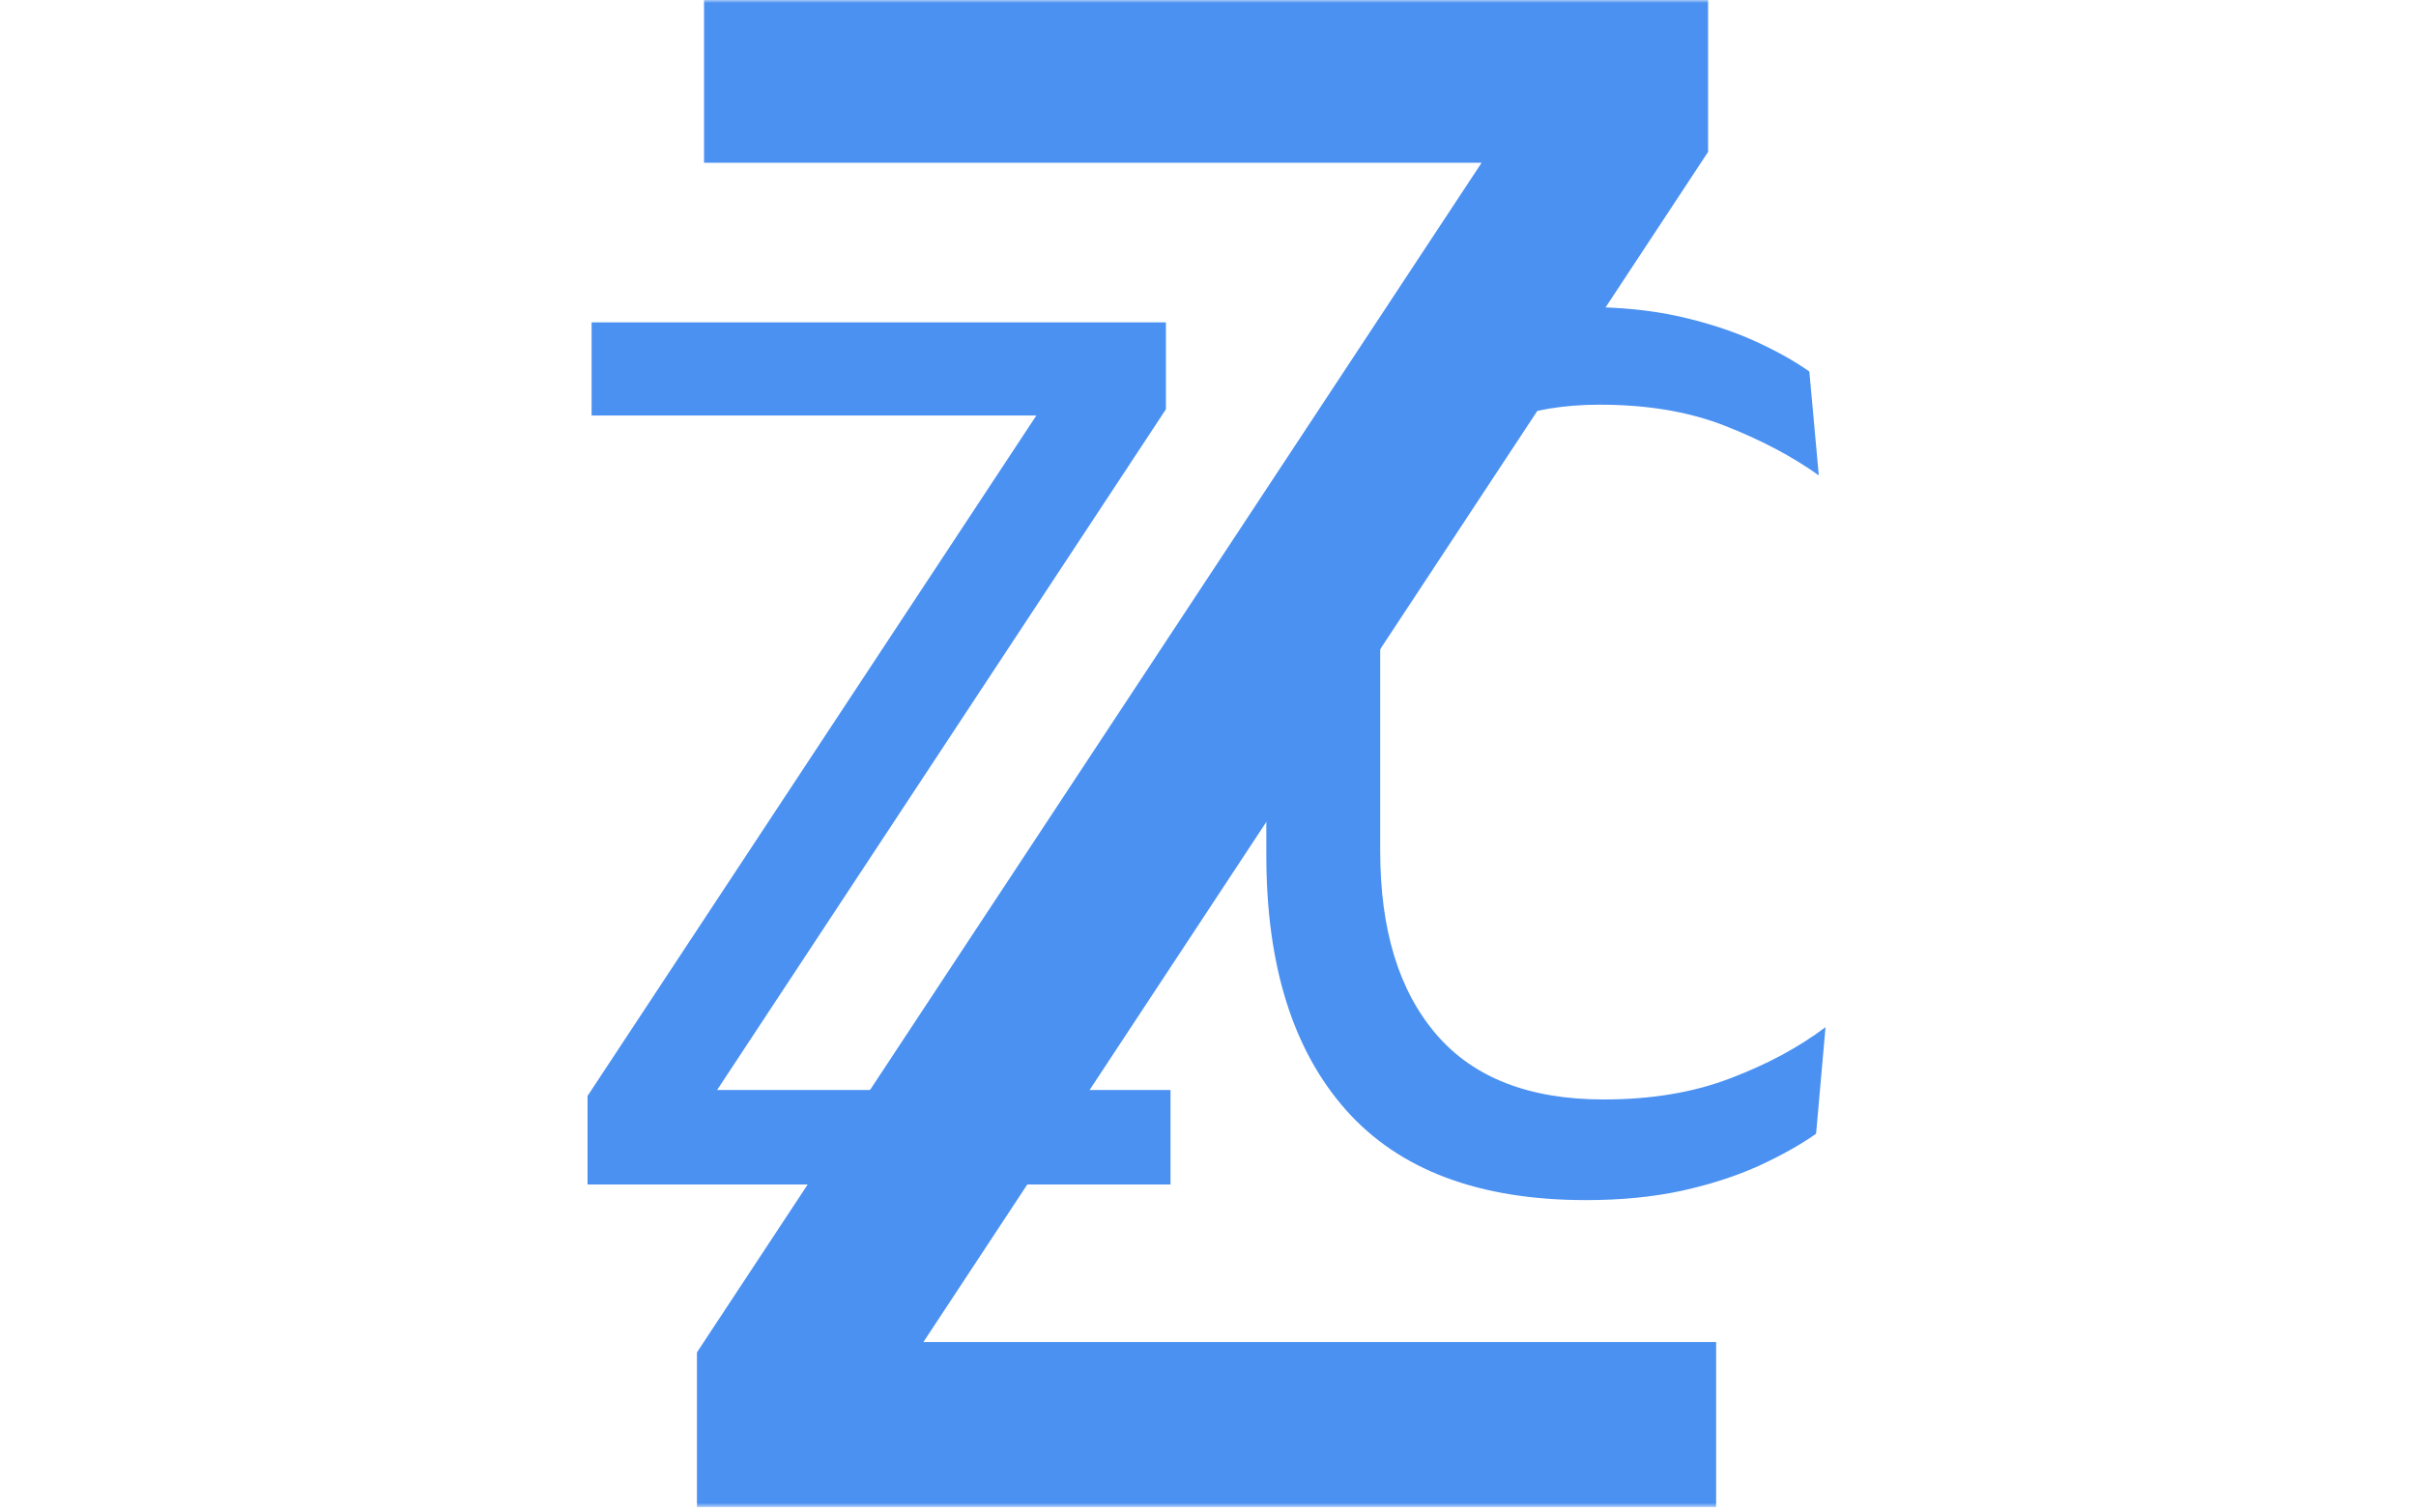 <svg xmlns="http://www.w3.org/2000/svg" version="1.1" xmlns:xlink="http://www.w3.org/1999/xlink" xmlns:svgjs="http://svgjs.dev/svgjs" width="2000" height="1252" viewBox="0 0 2000 1252"><g transform="matrix(1,0,0,1,-1.212,-2.019)"><svg viewBox="0 0 396 248" data-background-color="#ffffff" preserveAspectRatio="xMidYMid meet" height="1252" width="2000" xmlns="http://www.w3.org/2000/svg" xmlns:xlink="http://www.w3.org/1999/xlink"><g id="tight-bounds" transform="matrix(1,0,0,1,0.24,0.4)"><svg viewBox="0 0 395.52 247.2" height="247.2" width="395.52"><g><svg></svg></g><g><svg viewBox="0 0 395.52 247.2" height="247.2" width="395.52"><mask id="1be2ac7f-202b-4036-af97-1a67dbe16417"><rect width="395.52" height="247.2" fill="white"></rect><g transform="matrix(1,0,0,1,82.23,37.08)" id="clone"><svg viewBox="0 0 231.061 173.04" height="173.04" width="231.061"><g><svg viewBox="0 0 231.061 173.04" height="173.04" width="231.061"><g><svg viewBox="0 0 231.061 173.04" height="173.04" width="231.061"><g><svg viewBox="0 0 231.061 173.04" height="173.04" width="231.061"><g id="SvgjsG1556"><svg viewBox="0 0 231.061 173.04" height="173.04" width="231.061" id="SvgjsSvg1555"><g><svg viewBox="0 0 231.061 173.04" height="173.04" width="231.061"><g transform="matrix(1,0,0,1,0,0)"><svg width="231.061" viewBox="-0.85 -35.52 51.87 39.1" height="173.04" data-palette-color="#4b91f1"><path d="M6.95-3.5L23.75-3.5 23.75 0 2.15 0 2.15-3.28 18.78-28.5 2.3-28.5 2.3-31.95 23.58-31.95 23.58-28.73 6.95-3.5ZM39.15 0.58L39.15 0.58Q33.22 0.58 30.26-2.75 27.3-6.08 27.3-12.2L27.3-12.2 27.3-19.78Q27.3-25.9 30.25-29.21 33.2-32.52 39.1-32.52L39.1-32.52Q41-32.52 42.56-32.18 44.12-31.83 45.35-31.28 46.57-30.73 47.42-30.13L47.42-30.13 47.77-26.28Q46.3-27.33 44.31-28.11 42.32-28.9 39.65-28.9L39.65-28.9Q35.62-28.9 33.57-26.51 31.52-24.13 31.52-19.73L31.52-19.73 31.52-12.35Q31.52-7.98 33.6-5.56 35.67-3.15 39.8-3.15L39.8-3.15Q42.45-3.15 44.48-3.93 46.52-4.7 48.02-5.83L48.02-5.83 47.67-1.88Q46.82-1.28 45.57-0.7 44.32-0.13 42.71 0.23 41.1 0.58 39.15 0.58Z" opacity="1" transform="matrix(1,0,0,1,0,0)" fill="black" class="wordmark-text-0" id="SvgjsPath1554" stroke-width="5" stroke="black" stroke-linejoin="round"></path></svg></g></svg></g></svg></g></svg></g><g></g></svg></g></svg></g></svg></g></mask><g mask="url(#1be2ac7f-202b-4036-af97-1a67dbe16417)"><g><path d="M151.337 220.12h129.984v27.08h-167.122v-25.378l128.668-195.129h-127.507v-26.693h164.645v24.913z" fill="#4b91f1" fill-rule="nonzero" stroke="none" stroke-width="1" stroke-linecap="butt" stroke-linejoin="miter" stroke-miterlimit="10" stroke-dasharray="" stroke-dashoffset="0" font-family="none" font-weight="none" font-size="none" text-anchor="none" style="mix-blend-mode: normal" data-fill-palette-color="tertiary"></path></g></g><g transform="matrix(1,0,0,1,82.23,37.08)"><svg viewBox="0 0 231.061 173.04" height="173.04" width="231.061"><g><svg viewBox="0 0 231.061 173.04" height="173.04" width="231.061"><g><svg viewBox="0 0 231.061 173.04" height="173.04" width="231.061"><g><svg viewBox="0 0 231.061 173.04" height="173.04" width="231.061"><g id="textblocktransform"><svg viewBox="0 0 231.061 173.04" height="173.04" width="231.061" id="textblock"><g><svg viewBox="0 0 231.061 173.04" height="173.04" width="231.061"><g transform="matrix(1,0,0,1,0,0)"><svg width="231.061" viewBox="-0.85 -35.52 51.87 39.1" height="173.04" data-palette-color="#4b91f1"><path d="M6.95-3.5L23.75-3.5 23.75 0 2.15 0 2.15-3.28 18.78-28.5 2.3-28.5 2.3-31.95 23.58-31.95 23.58-28.73 6.95-3.5ZM39.15 0.58L39.15 0.58Q33.22 0.58 30.26-2.75 27.3-6.08 27.3-12.2L27.3-12.2 27.3-19.78Q27.3-25.9 30.25-29.21 33.2-32.52 39.1-32.52L39.1-32.52Q41-32.52 42.56-32.18 44.12-31.83 45.35-31.28 46.57-30.73 47.42-30.13L47.42-30.13 47.77-26.28Q46.3-27.33 44.31-28.11 42.32-28.9 39.65-28.9L39.65-28.9Q35.62-28.9 33.57-26.51 31.52-24.13 31.52-19.73L31.52-19.73 31.52-12.35Q31.52-7.98 33.6-5.56 35.67-3.15 39.8-3.15L39.8-3.15Q42.45-3.15 44.48-3.93 46.52-4.7 48.02-5.83L48.02-5.83 47.67-1.88Q46.82-1.28 45.57-0.7 44.32-0.13 42.71 0.23 41.1 0.58 39.15 0.58Z" opacity="1" transform="matrix(1,0,0,1,0,0)" fill="#4b91f1" class="wordmark-text-0" data-fill-palette-color="primary" id="text-0"></path></svg></g></svg></g></svg></g></svg></g><g></g></svg></g></svg></g></svg></g></svg></g><defs></defs></svg><rect width="395.52" height="247.2" fill="none" stroke="none" visibility="hidden"></rect></g></svg></g></svg>